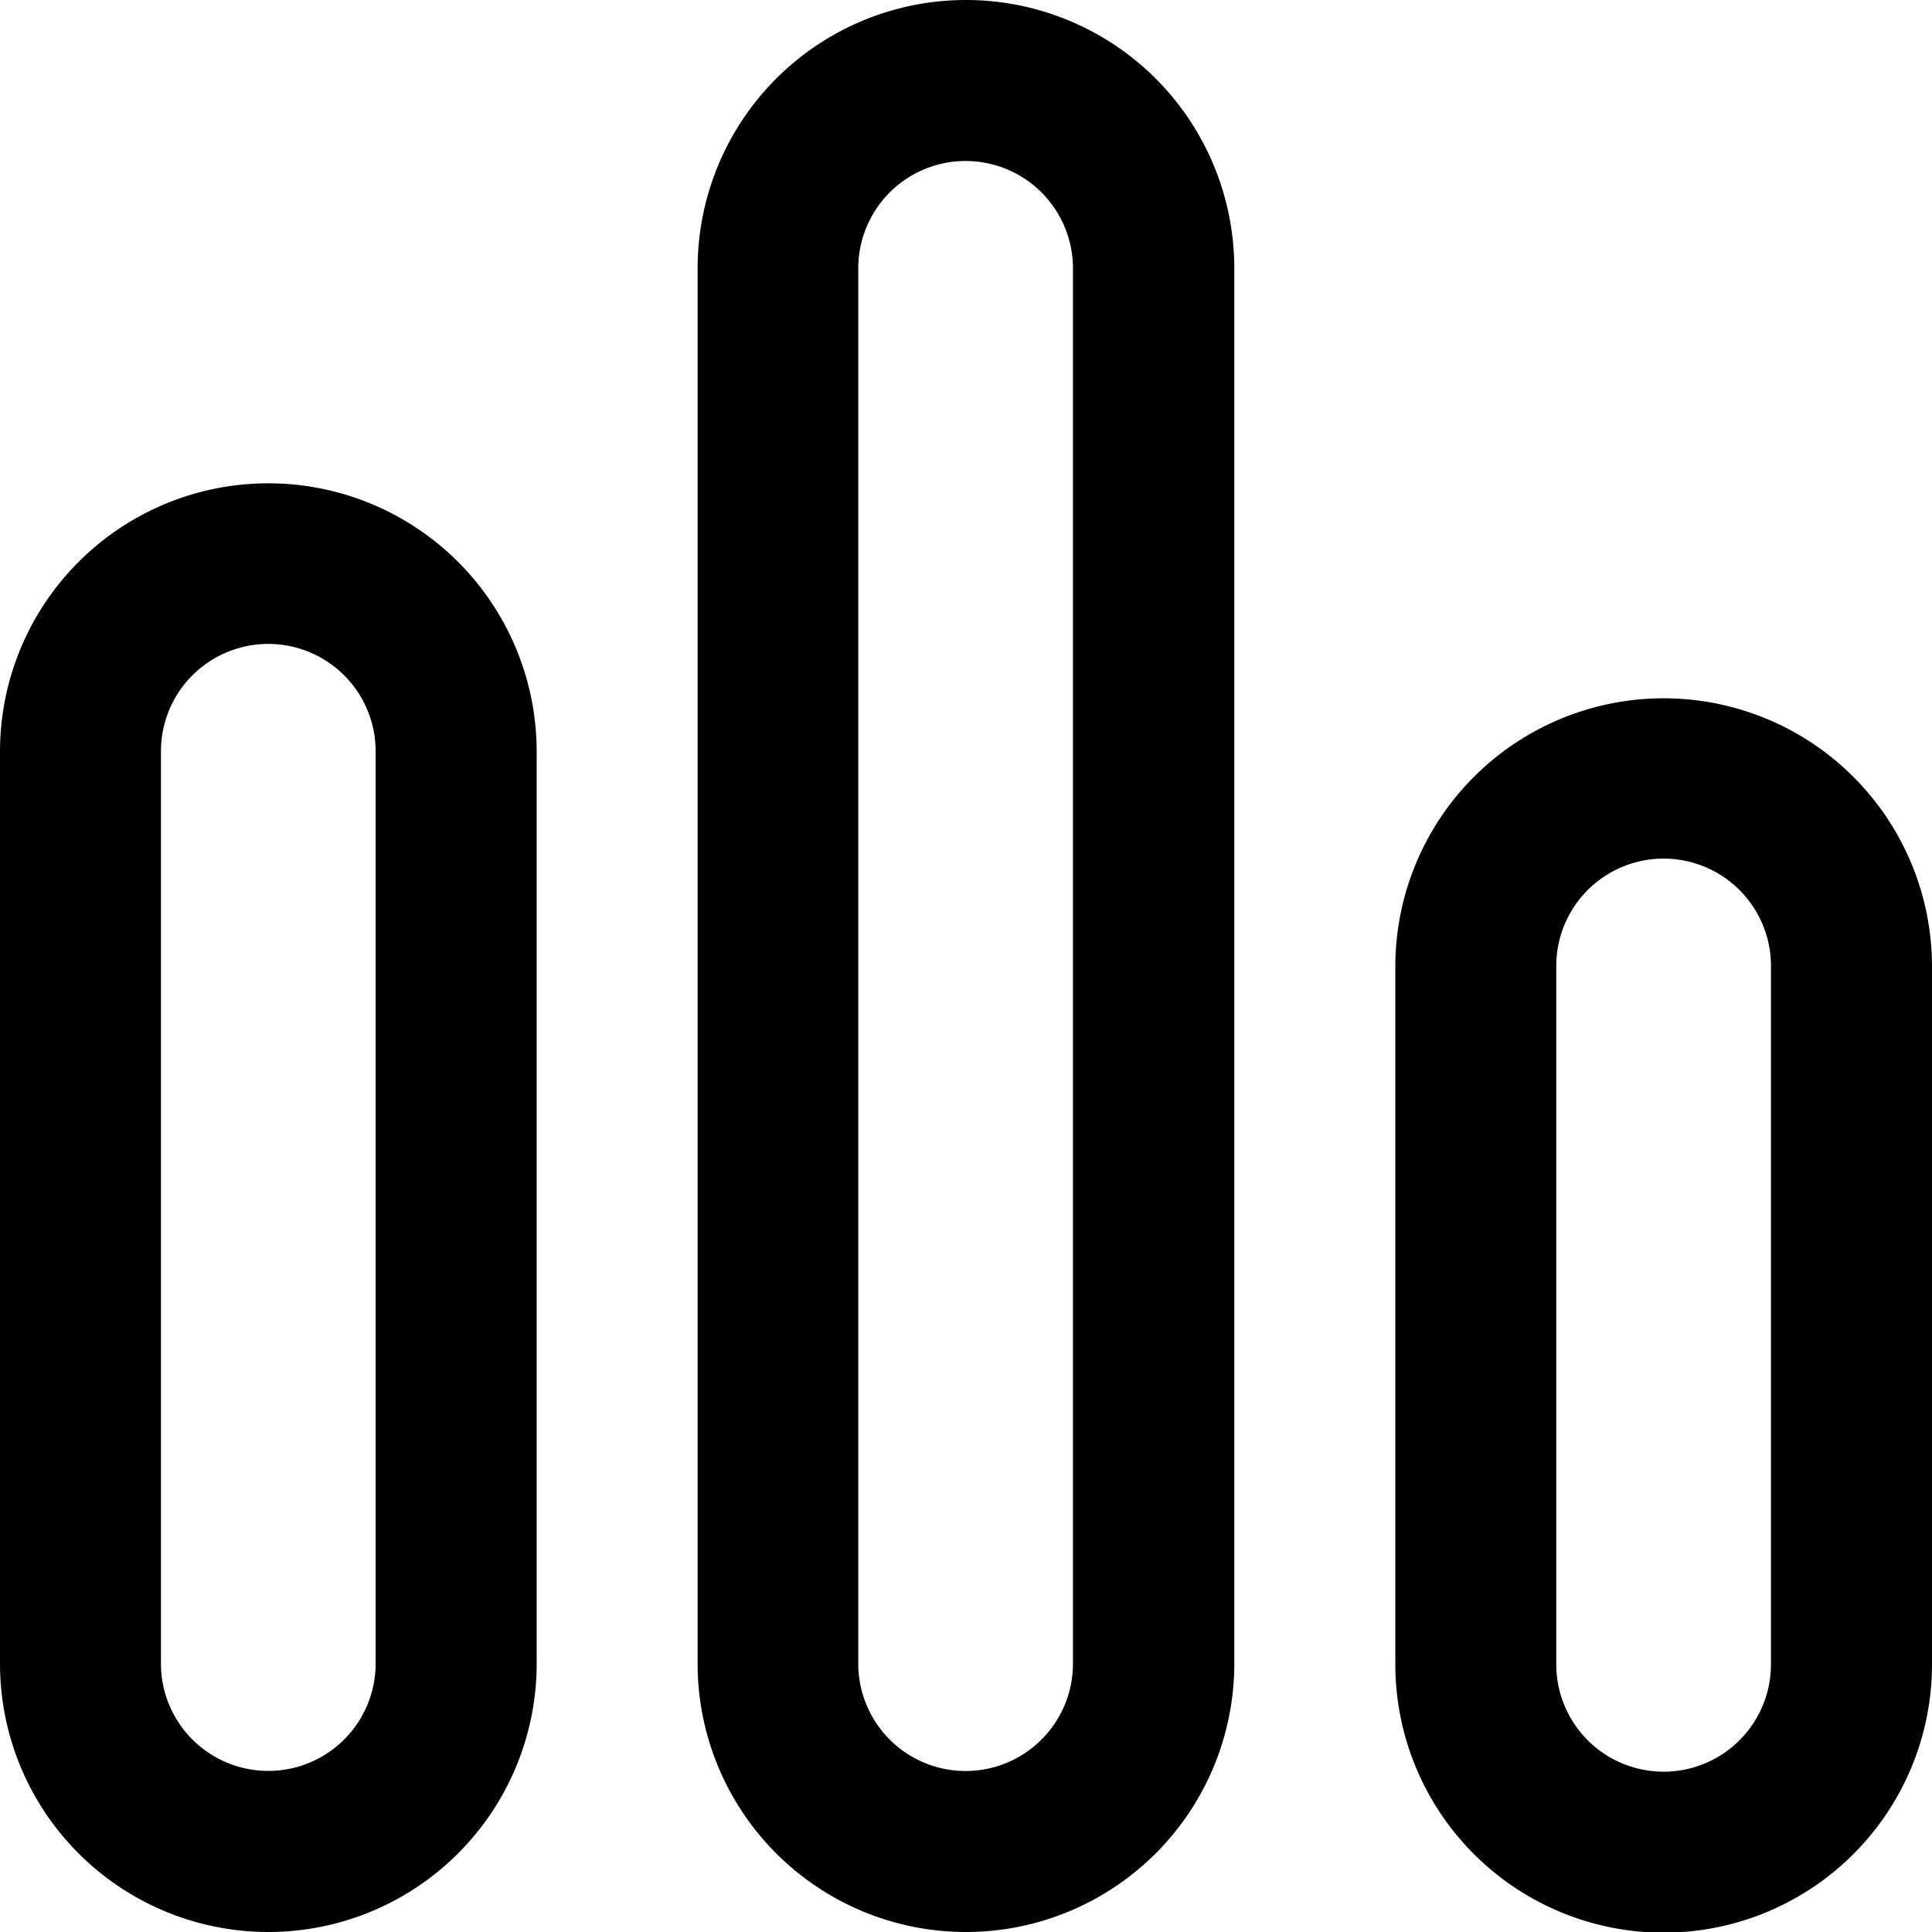 <svg xmlns="http://www.w3.org/2000/svg" width="19.987" height="19.987" viewBox="0 0 19.987 19.987">
  <path id="noun-chart-4459951_1_" data-name="noun-chart-4459951 (1)" d="M151.1,87.211V72.776a1.11,1.11,0,0,0-2.221,0V87.211a1.11,1.11,0,1,0,2.221,0ZM149.993,70a2.776,2.776,0,0,0-2.776,2.776V87.211a2.776,2.776,0,1,0,5.552,0V72.776A2.776,2.776,0,0,0,149.993,70Zm-6.107,17.211V77.772a1.11,1.11,0,0,0-2.221,0v9.438a1.11,1.11,0,0,0,2.221,0ZM142.776,75A2.776,2.776,0,0,0,140,77.773v9.438a2.776,2.776,0,0,0,5.552,0V77.773A2.776,2.776,0,0,0,142.776,75Zm15.545,5v7.218a1.11,1.11,0,0,1-2.221,0V79.993a1.11,1.11,0,0,1,2.221,0Zm-3.886,0a2.776,2.776,0,0,1,5.552,0v7.218a2.776,2.776,0,0,1-5.552,0Z" transform="translate(-140 -70)" fill-rule="evenodd"/>
</svg>
